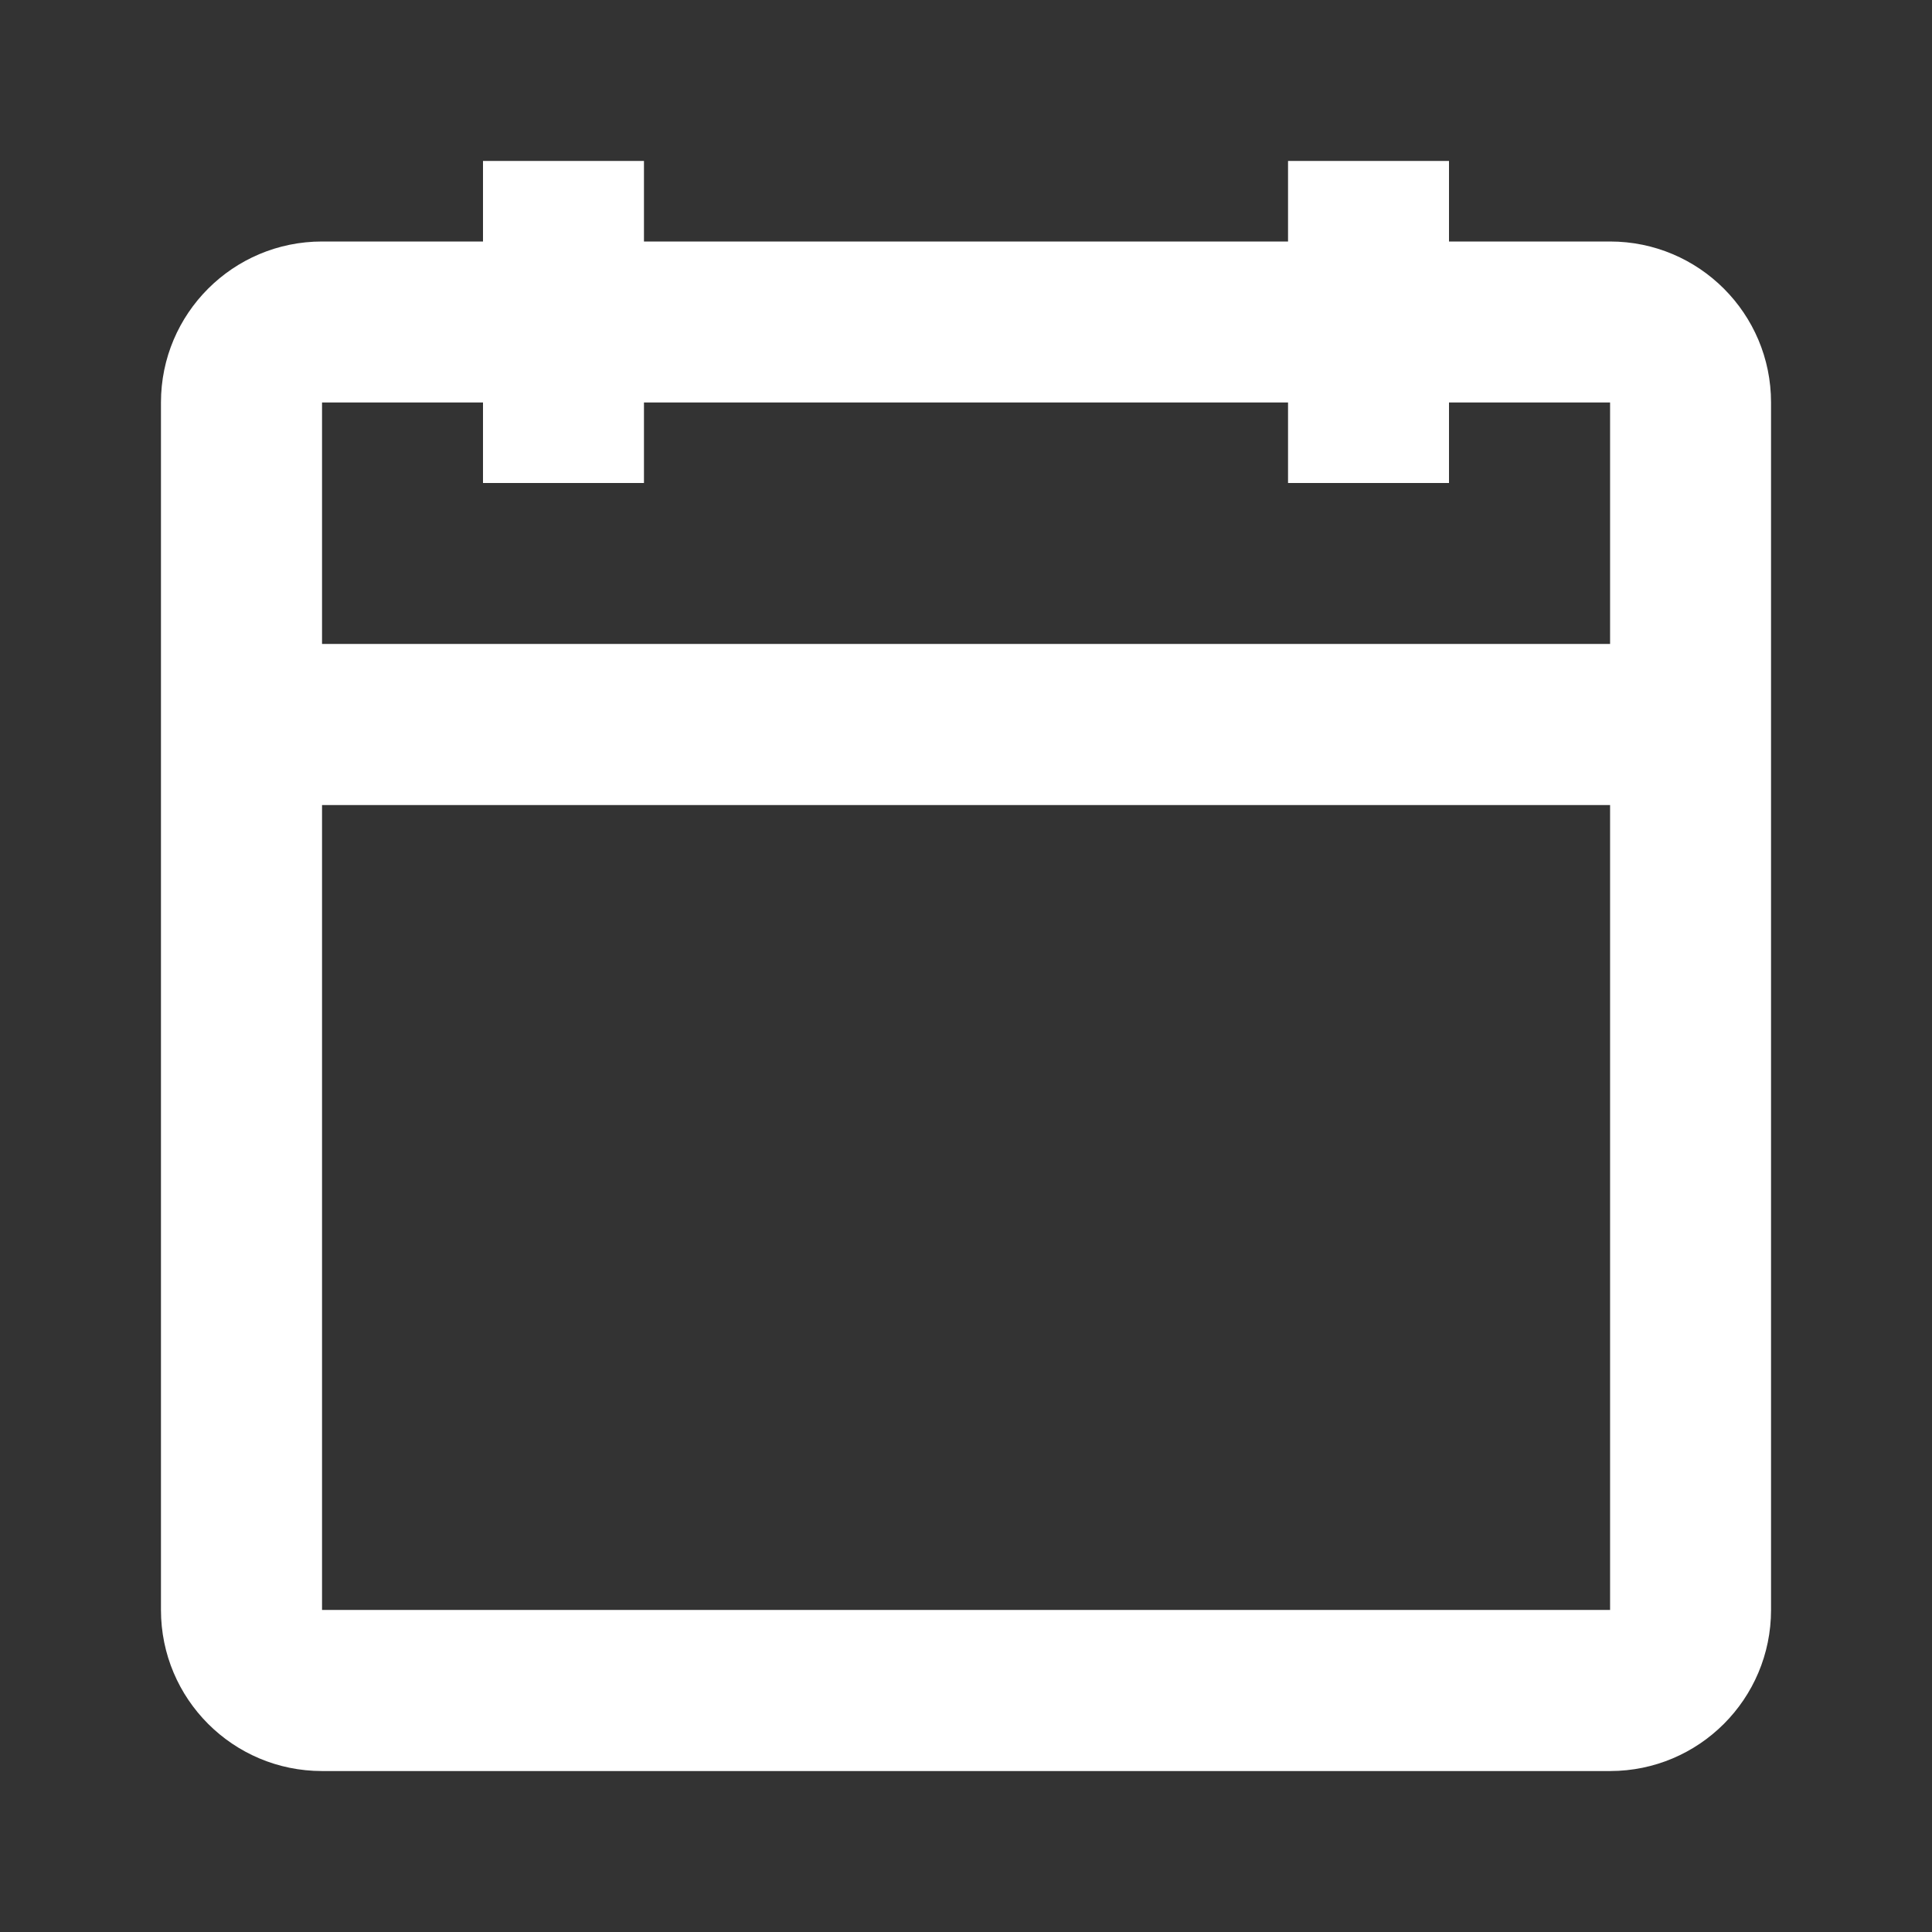 <svg width="16" height="16" viewBox="0 0 16 16" fill="none" xmlns="http://www.w3.org/2000/svg">
<rect x="0" y="0" width="16" height="16" fill="#333333" stroke="none"/>
<path fill-rule="evenodd" clip-rule="evenodd" d="M13.334 5.333V3.333H12V4H10.667V3.333H5.333V4H4V3.333H2.667V5.333H13.334ZM13.334 6.667H2.667V13.333H13.334V6.667ZM12 2H13.334C14.07 2 14.667 2.597 14.667 3.333V13.333C14.667 14.07 14.07 14.667 13.334 14.667H2.667C1.93 14.667 1.333 14.07 1.333 13.333V3.333C1.333 2.597 1.93 2 2.667 2H4V1.333H5.333V2H10.667V1.333H12V2Z" fill="white"/>
</svg>

